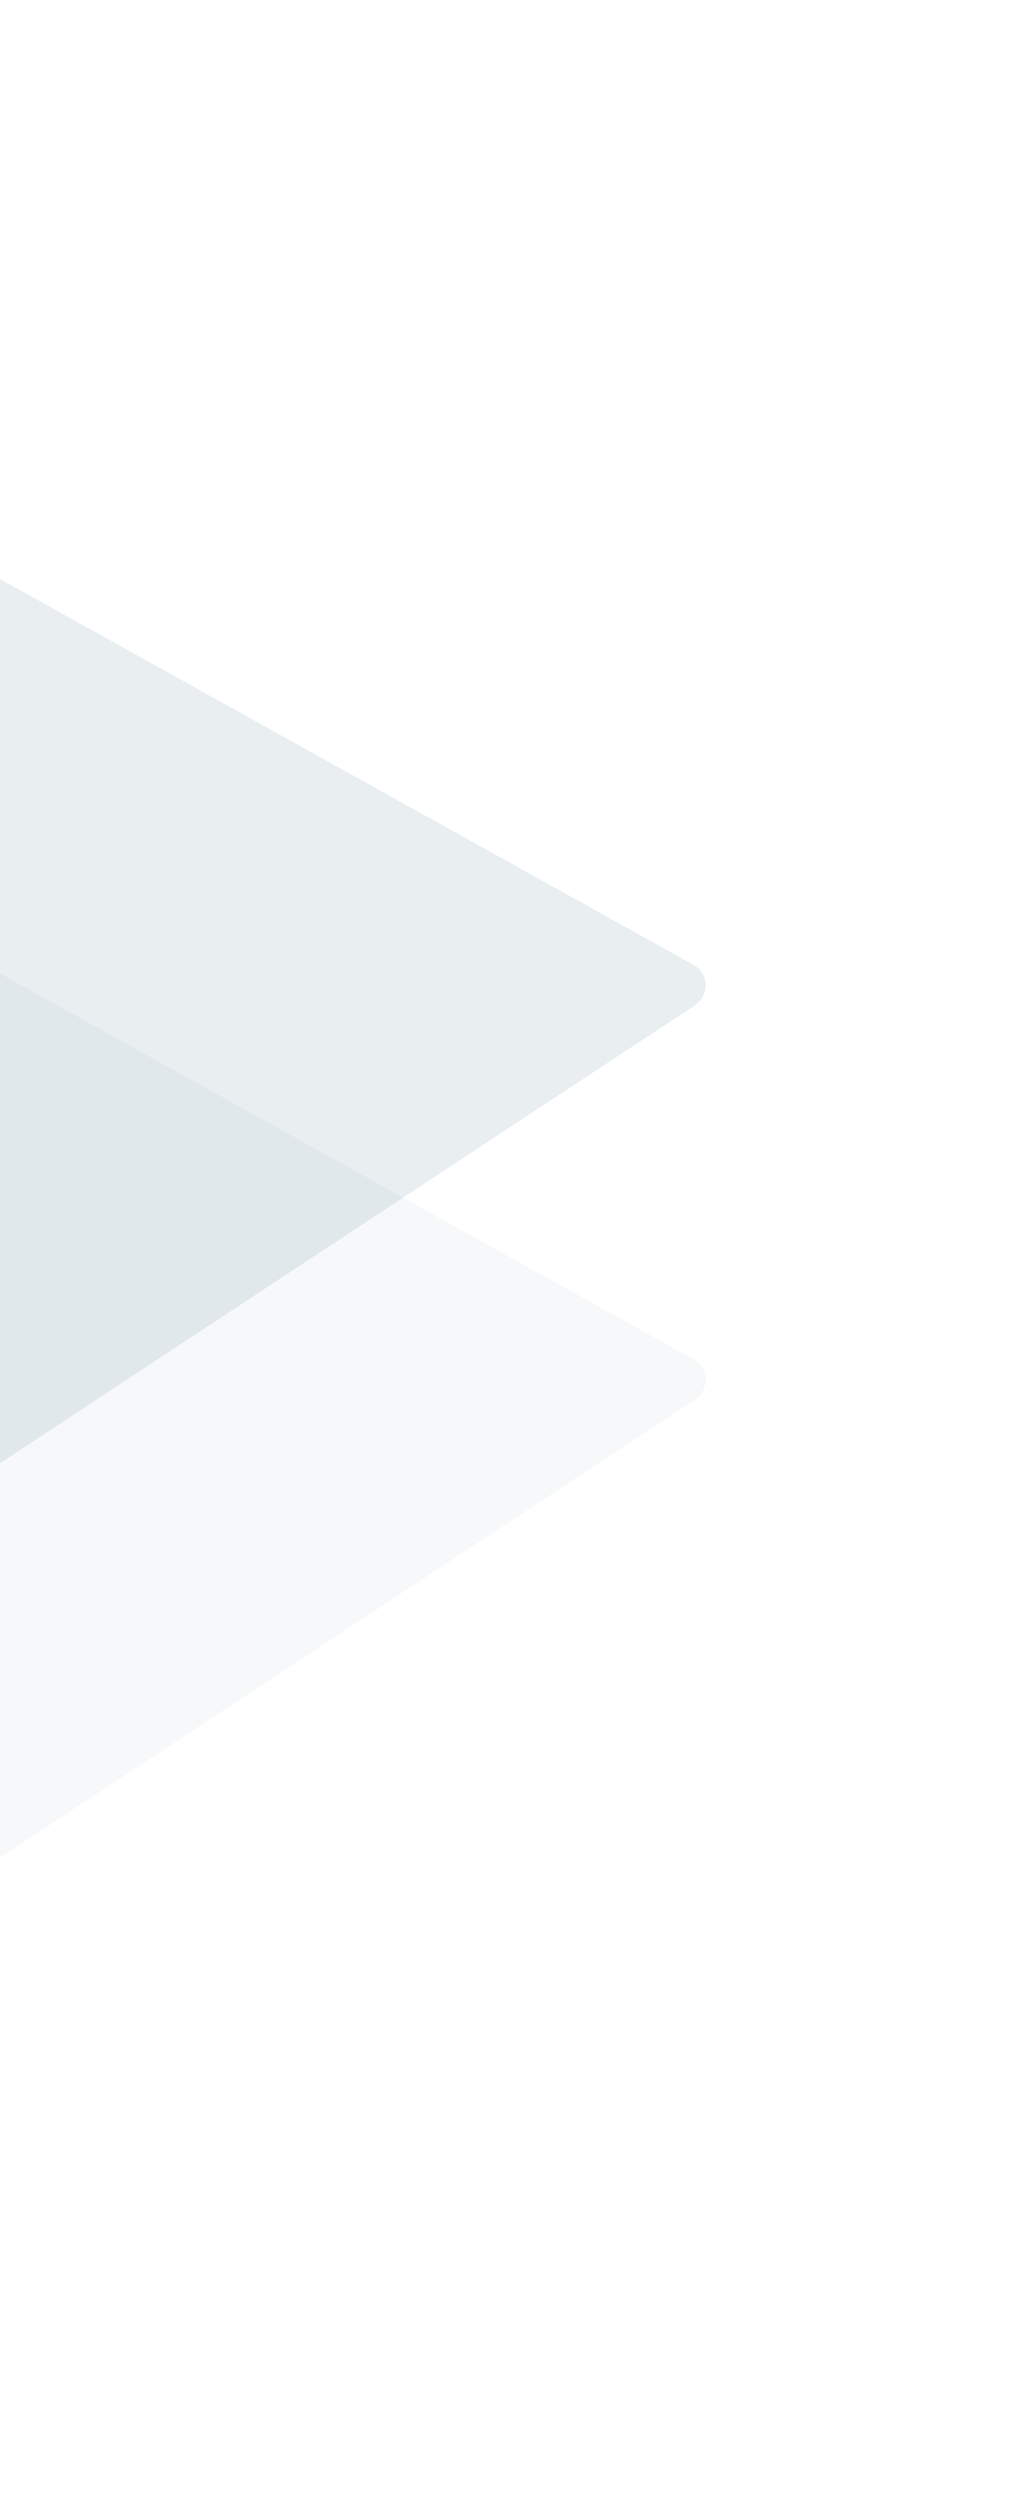<svg width="333" height="807" viewBox="0 0 333 807" fill="none" xmlns="http://www.w3.org/2000/svg">
<path d="M-134.916 688.511C-140.666 692.298 -148.266 688.072 -147.56 681.48L-103.496 269.744C-102.883 264.02 -96.273 260.713 -91.144 263.566L223.97 438.779C229.099 441.631 229.256 448.7 224.262 451.988L-134.916 688.511Z" fill="#25546D" fill-opacity="0.04"/>
<path d="M-134.916 561.192C-140.666 564.979 -148.266 560.754 -147.56 554.162L-103.496 142.426C-102.883 136.702 -96.273 133.395 -91.144 136.247L223.97 311.46C229.099 314.312 229.256 321.381 224.262 324.67L-134.916 561.192Z" fill="#25546D" fill-opacity="0.1"/>
</svg>
